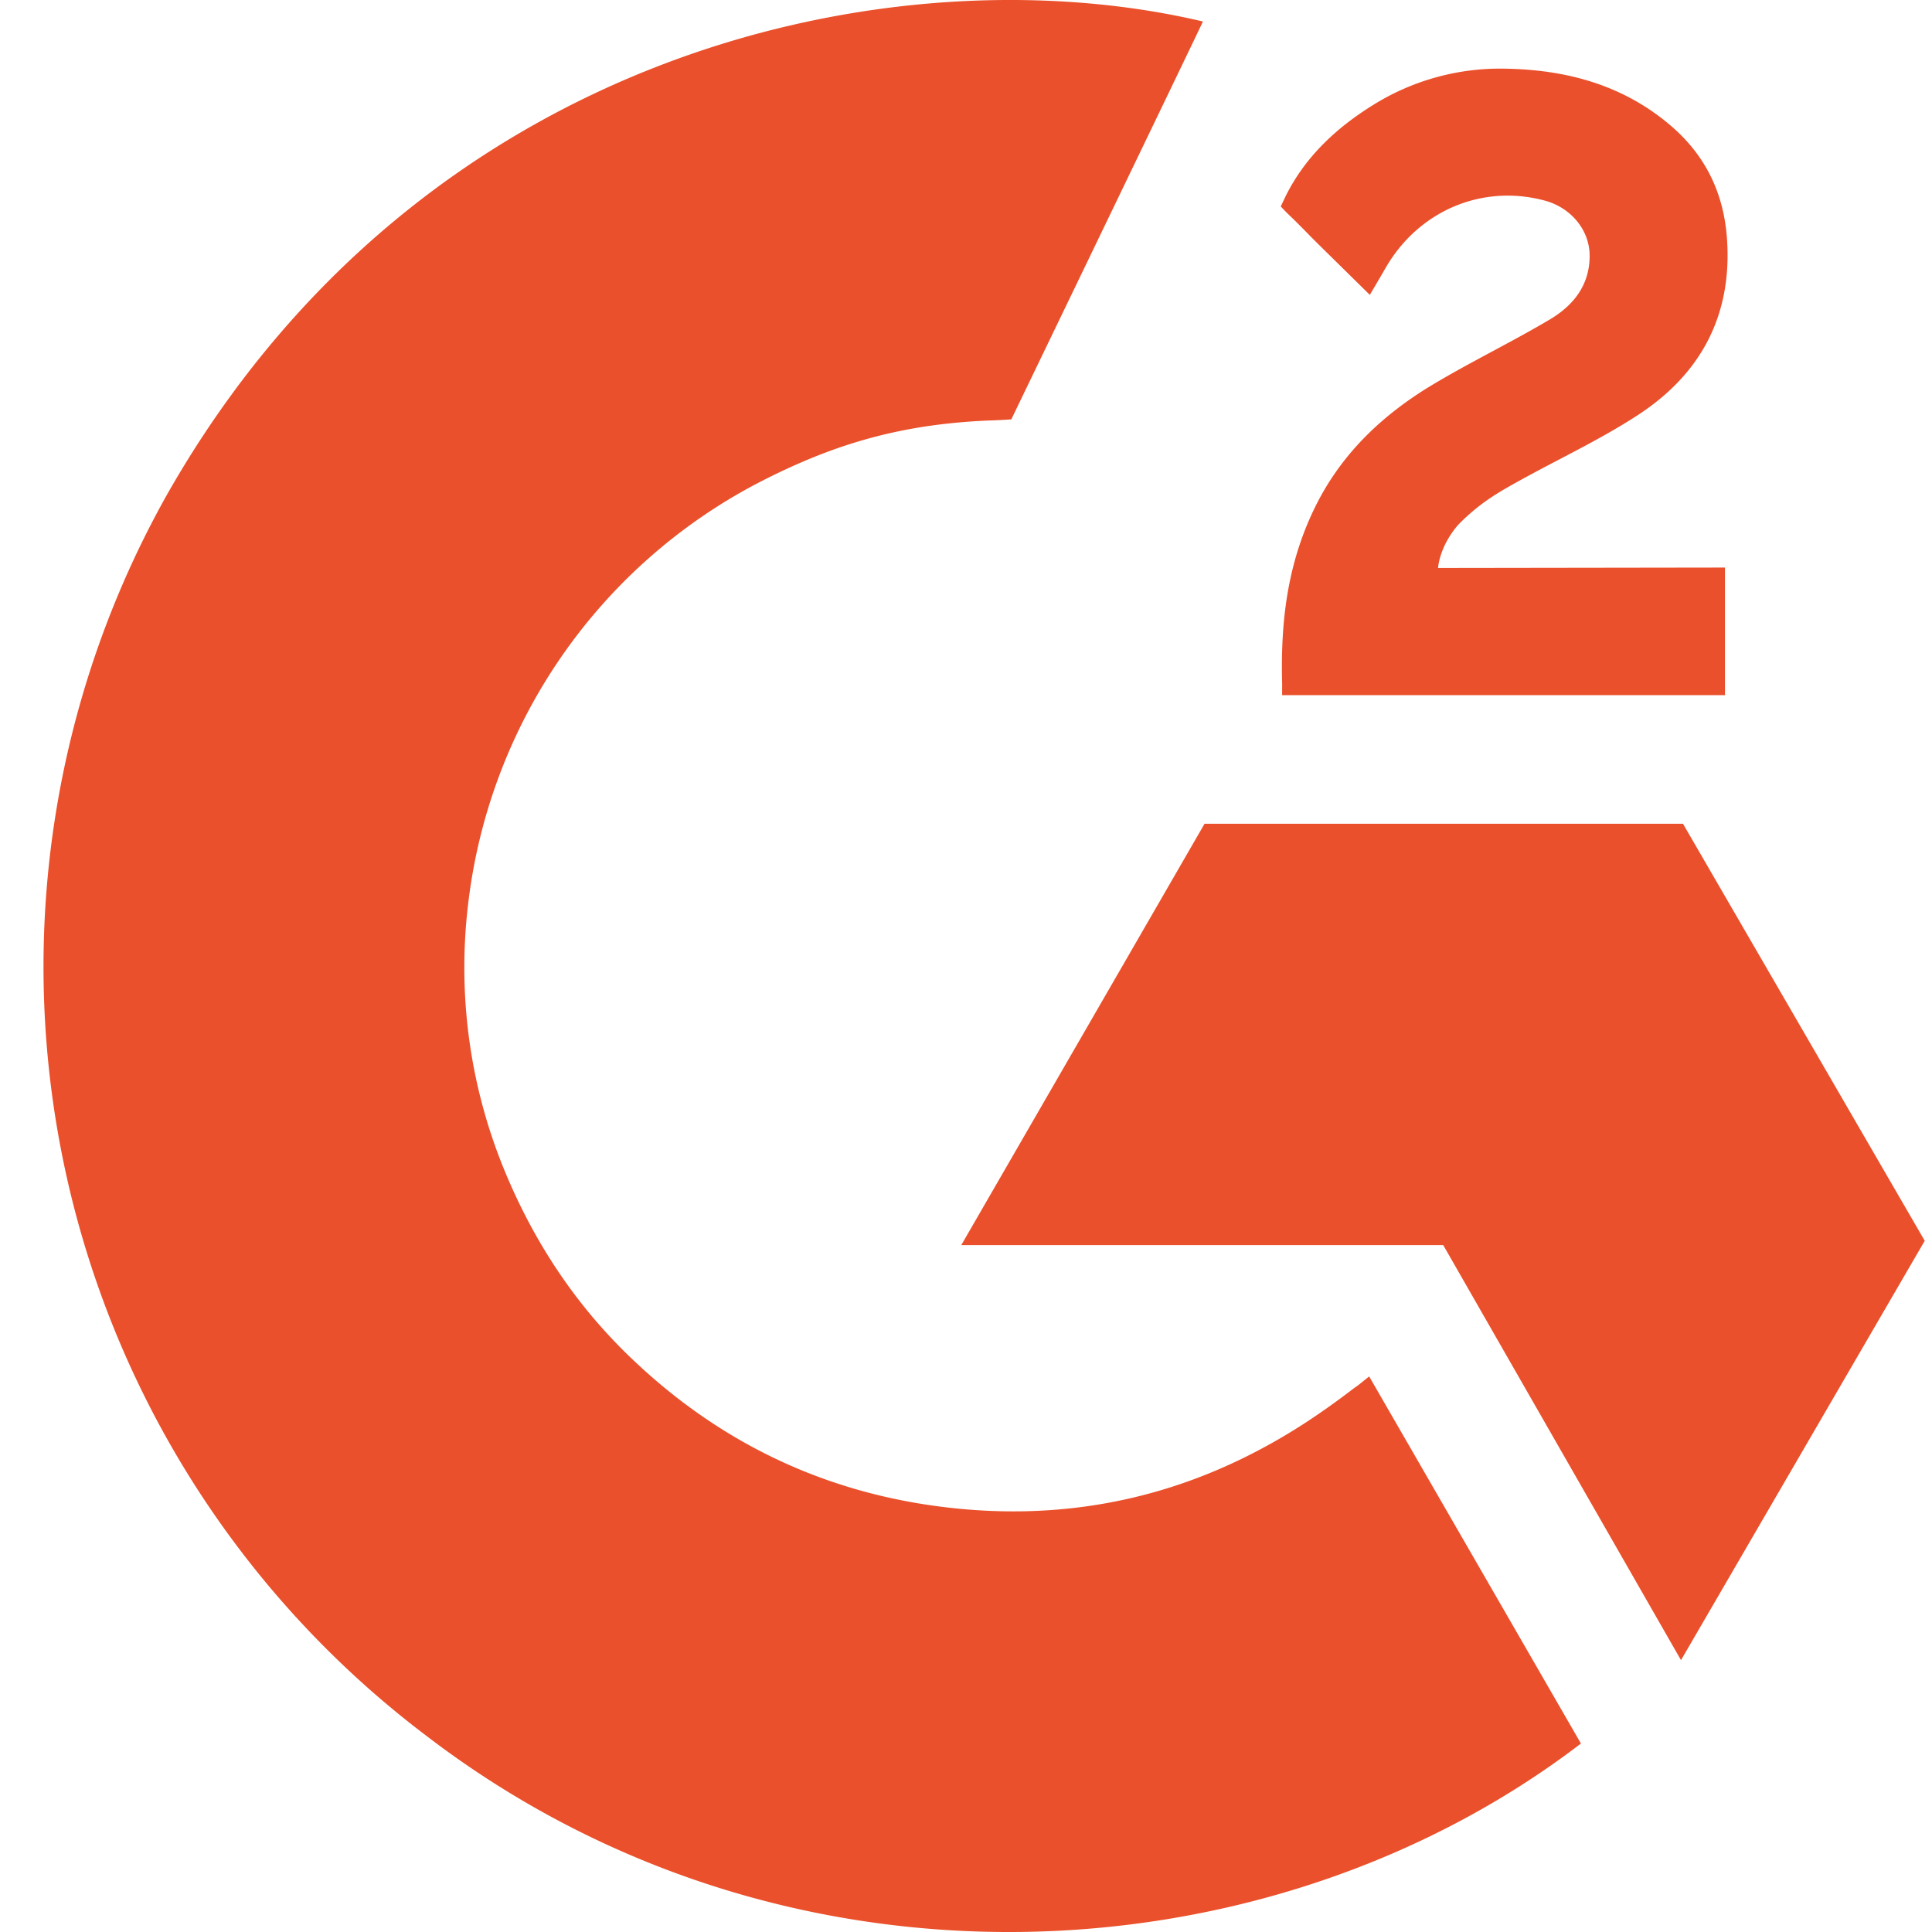 <svg width="38" height="38" xmlns="http://www.w3.org/2000/svg"><g fill="#EA502B"><path d="M26.93 27.073l4.165 7.22c-6.122 4.682-15.648 5.248-22.7-.145A18.96 18.96 0 013.293 9.714C8.289.941 17.639-1 23.66.423c-.163.353-3.769 7.826-3.769 7.826s-.285.019-.446.022c-1.78.075-3.105.489-4.526 1.223a10.753 10.753 0 00-5.713 8.301c-.21 1.77.034 3.563.711 5.212.572 1.394 1.382 2.631 2.467 3.676 1.664 1.605 3.645 2.598 5.941 2.927 2.175.312 4.266.004 6.225-.98.735-.369 1.36-.775 2.092-1.334.093-.06.175-.136.288-.223z"/><path d="M26.943 5.8l-1.012-.996c-.196-.193-.384-.394-.584-.583-.072-.068-.156-.161-.156-.161l.097-.204c.383-.768.984-1.33 1.697-1.777a4.72 4.72 0 012.638-.728c1.193.023 2.302.32 3.238 1.12.69.59 1.045 1.337 1.107 2.23.104 1.508-.52 2.662-1.76 3.467-.728.474-1.513.84-2.3 1.274-.435.24-.807.45-1.231.884-.373.435-.392.845-.392.845l5.643-.008v2.51h-8.71v-.242c-.033-1.234.111-2.394.677-3.515.52-1.028 1.328-1.78 2.3-2.36.747-.446 1.535-.826 2.284-1.27.463-.274.79-.675.787-1.258 0-.5-.364-.944-.884-1.083-1.227-.33-2.475.197-3.125 1.318-.094.164-.191.327-.314.537zm10.914 18.605l-4.755-8.203h-9.41l-4.785 8.287h9.479l4.677 8.164z"/></g></svg>